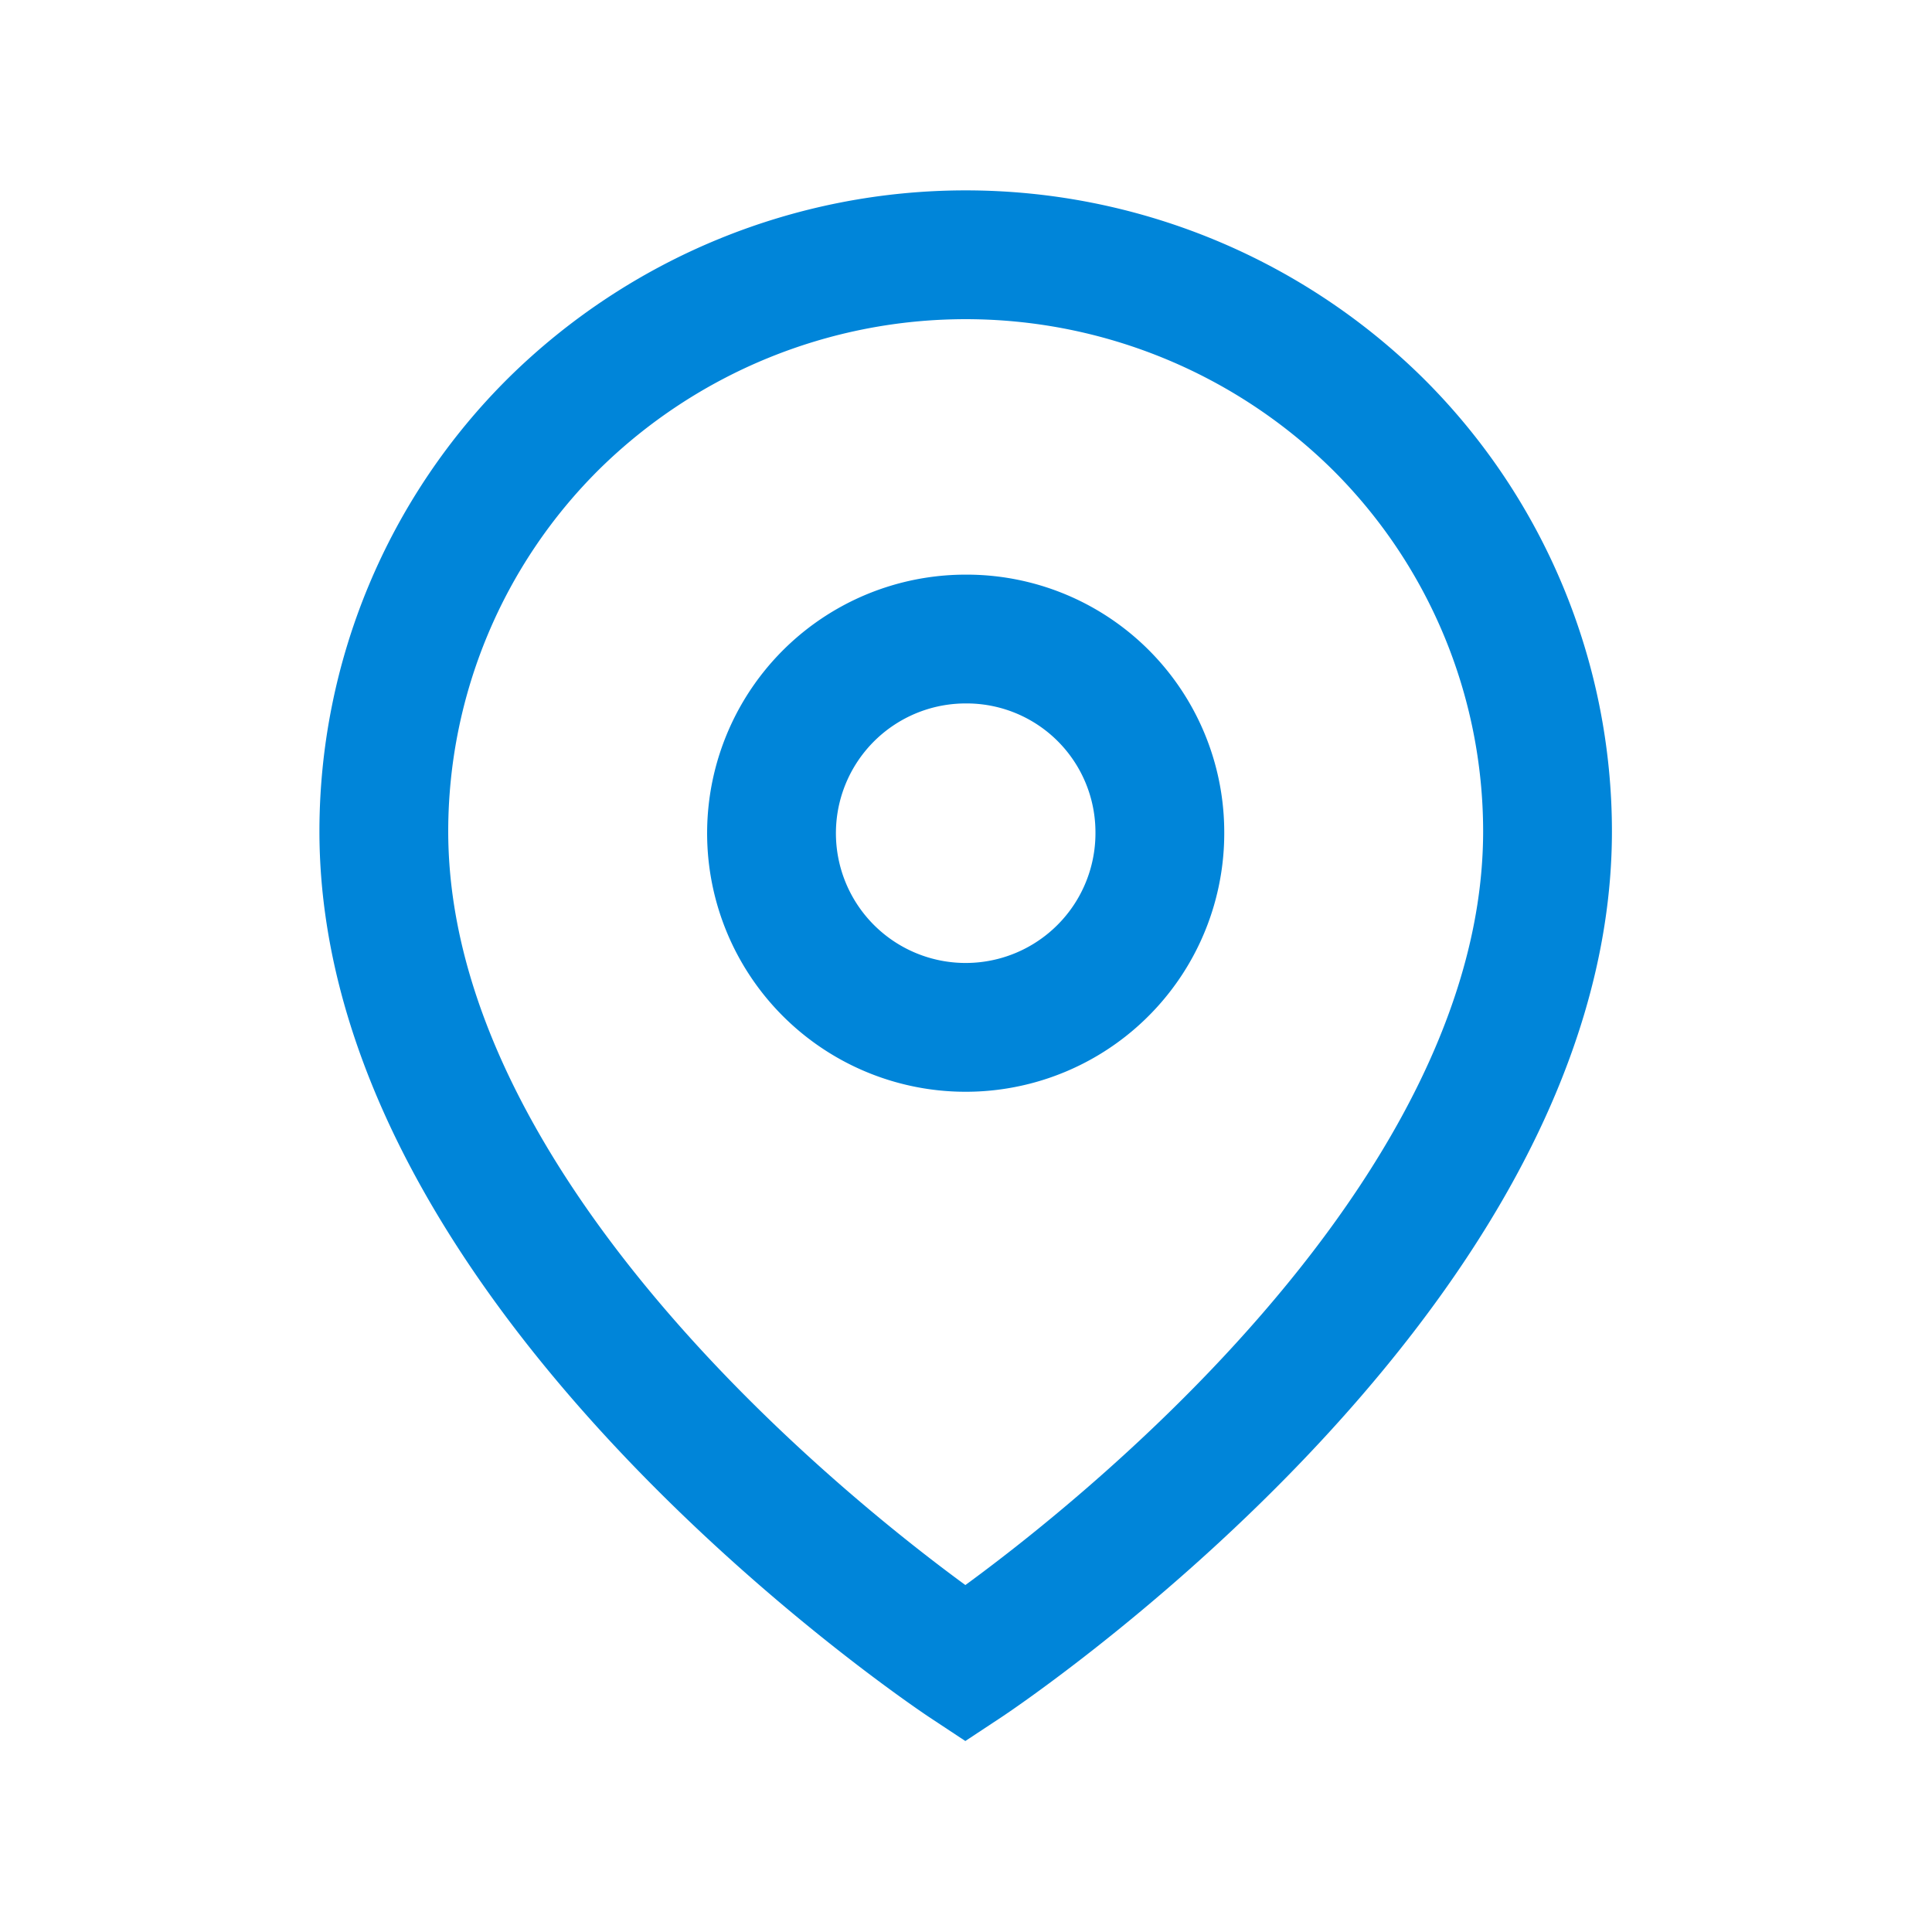 <svg xmlns="http://www.w3.org/2000/svg" width="30" height="30" viewBox="0 0 30 30">
  <defs>
    <style>
      .cls-1 {
        fill: none;
        stroke: #0085d9;
        stroke-width: 2px;
        fill-rule: evenodd;
      }
    </style>
  </defs>
  <path id="correspondAddress" class="cls-1" d="M1300.03,380.923c0,6.962-9.04,12.929-9.04,12.929s-9.03-5.967-9.03-12.929a8.919,8.919,0,0,1,2.64-6.329,9.11,9.11,0,0,1,12.79,0A8.919,8.919,0,0,1,1300.03,380.923Zm-6.02,0a3.015,3.015,0,1,1-3.02-2.984A3,3,0,0,1,1294.01,380.923Z" transform="translate(-1276 -368.016)"/>
</svg>
